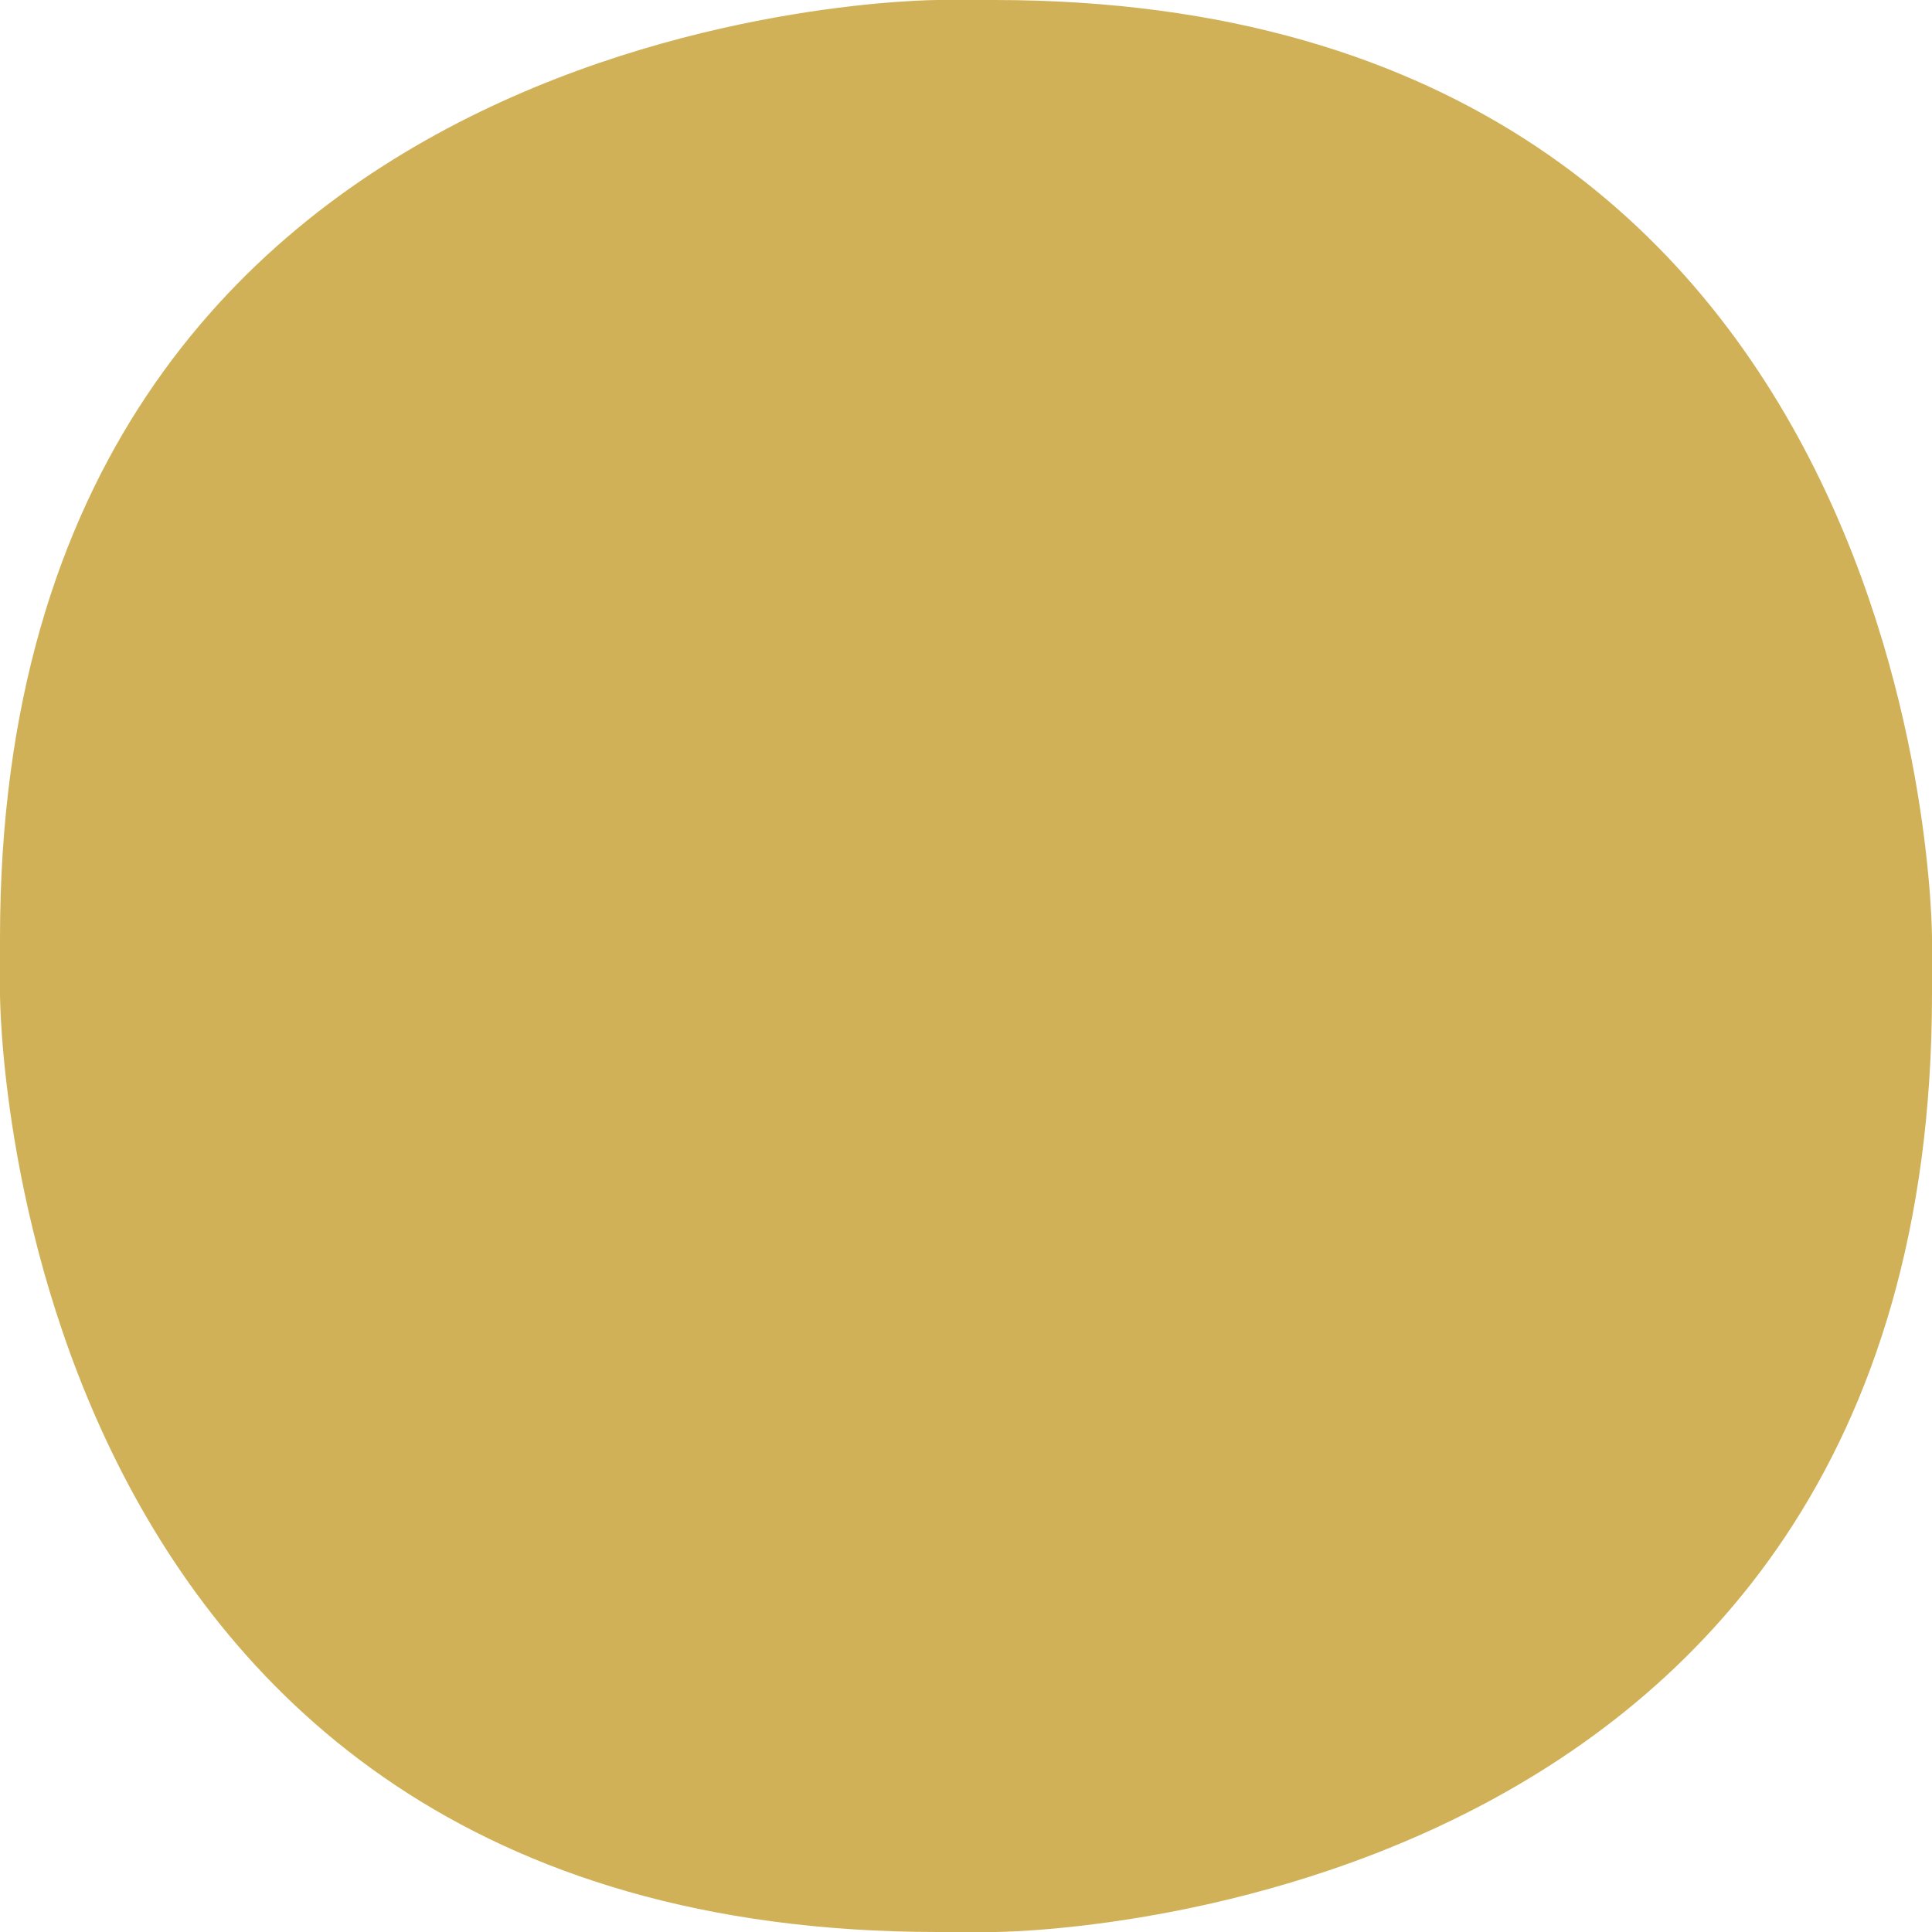 <?xml version="1.0" encoding="UTF-8"?>
<svg width="150px" height="150px" viewBox="0 0 150 150" version="1.1" xmlns="http://www.w3.org/2000/svg" xmlns:xlink="http://www.w3.org/1999/xlink">
    <!-- Generator: Sketch 56.2 (81672) - https://sketch.com -->
    <title>Fill 1</title>
    <desc>Created with Sketch.</desc>
    <g id="Symbols" stroke="none" stroke-width="1" fill="none" fill-rule="evenodd">
        <g id="label" fill="#D1B158">
            <g id="label-sytle">
                <path d="M72.824,0 C72.824,0 0,0 0,72.824 L0,77.176 C0,77.176 0,150 72.824,150 L77.176,150 C77.176,150 150,150 150,77.176 L150,72.824 C150,72.824 150,0 77.176,0 L72.824,0 Z" id="Fill-1"></path>
            </g>
        </g>
    </g>
</svg>